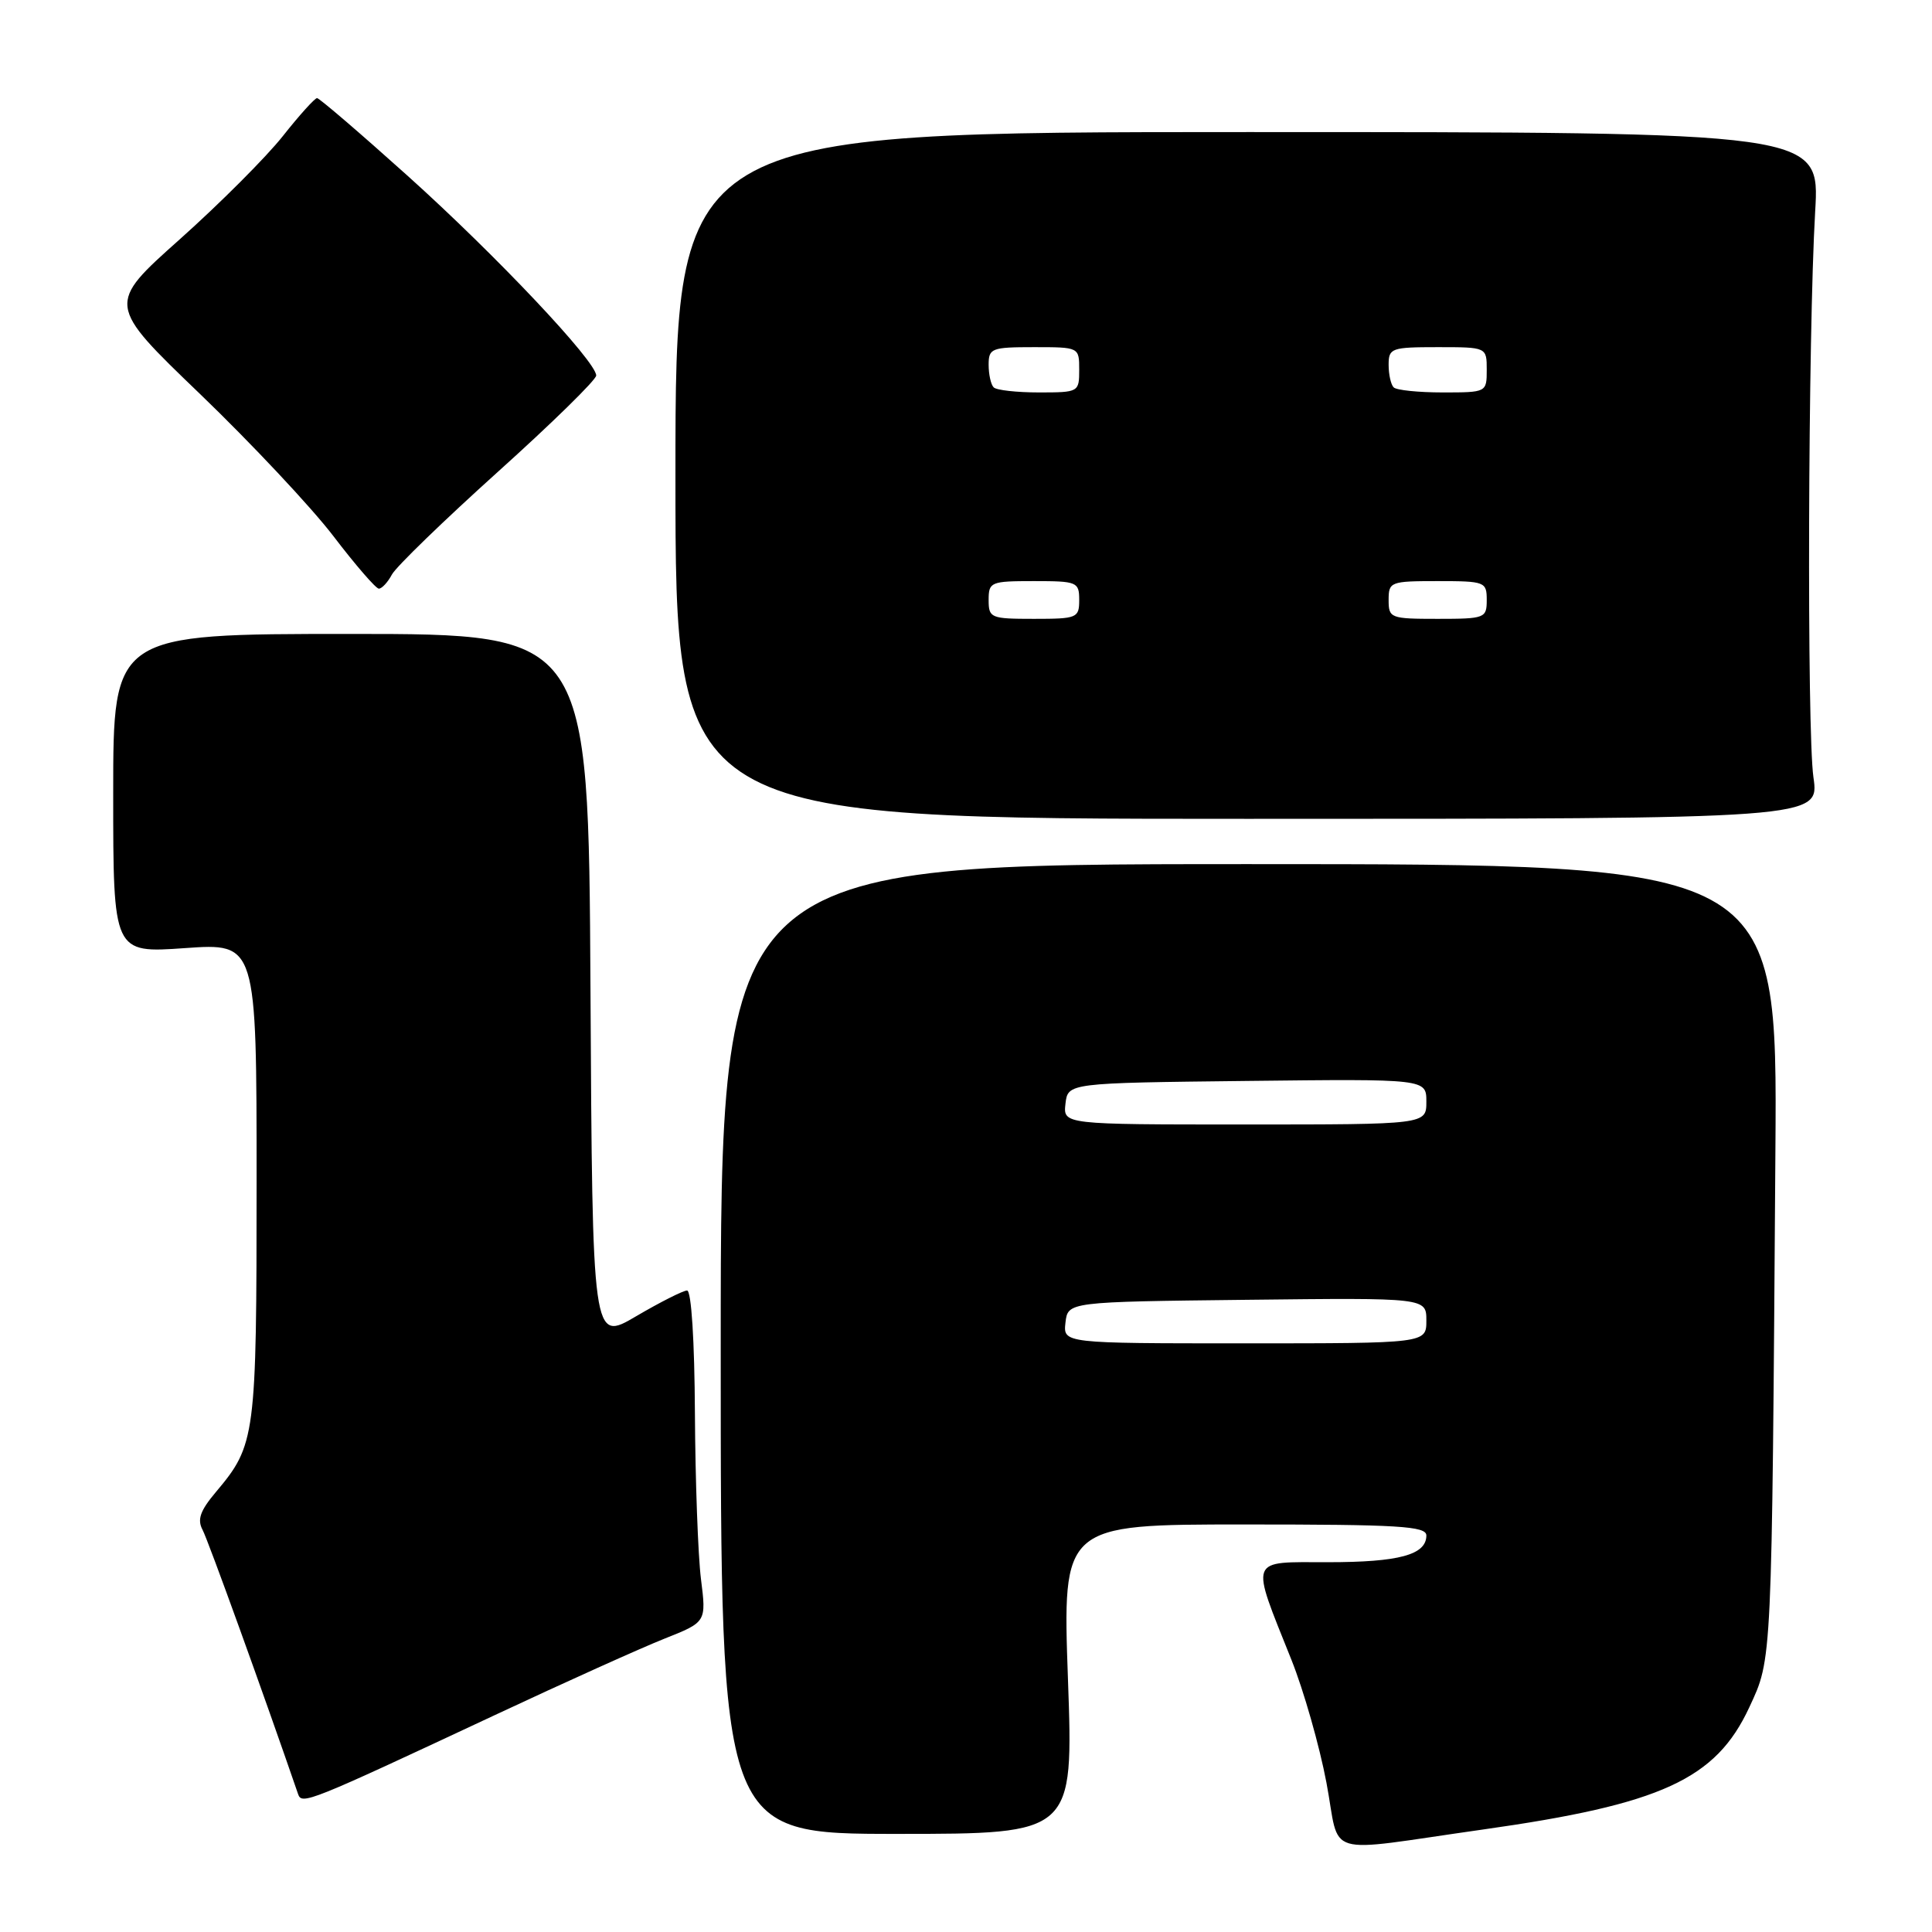 <?xml version="1.0" encoding="UTF-8" standalone="no"?>
<!DOCTYPE svg PUBLIC "-//W3C//DTD SVG 1.1//EN" "http://www.w3.org/Graphics/SVG/1.1/DTD/svg11.dtd" >
<svg xmlns="http://www.w3.org/2000/svg" xmlns:xlink="http://www.w3.org/1999/xlink" version="1.1" viewBox="0 0 256 256">
 <g >
 <path fill="currentColor"
d=" M 196.50 242.42 C 220.15 239.08 227.36 235.77 231.79 226.23 C 234.83 219.68 234.77 220.96 235.25 152.50 C 235.52 114.50 235.52 114.50 165.51 114.50 C 95.50 114.50 95.50 114.50 95.50 178.75 C 95.50 243.00 95.50 243.00 118.87 243.00 C 142.24 243.00 142.24 243.00 141.51 222.50 C 140.78 202.00 140.78 202.00 164.89 202.00 C 185.40 202.00 189.00 202.22 189.00 203.46 C 189.00 206.02 185.39 207.00 175.96 207.00 C 165.35 207.00 165.64 206.22 171.12 219.93 C 172.75 224.01 174.84 231.34 175.76 236.21 C 177.67 246.32 174.88 245.48 196.50 242.42 Z  M 65.50 227.29 C 74.85 222.91 85.00 218.34 88.05 217.13 C 93.60 214.93 93.60 214.93 92.88 209.22 C 92.49 206.07 92.13 196.19 92.08 187.25 C 92.03 177.65 91.61 171.00 91.04 171.00 C 90.52 171.00 87.48 172.54 84.29 174.41 C 78.50 177.82 78.50 177.82 78.24 130.91 C 77.98 84.00 77.98 84.00 46.49 84.00 C 15.00 84.00 15.00 84.00 15.00 105.15 C 15.00 126.30 15.00 126.30 24.50 125.63 C 34.00 124.96 34.00 124.96 34.00 156.51 C 34.00 190.48 33.87 191.45 28.60 197.71 C 26.53 200.17 26.11 201.34 26.84 202.71 C 27.57 204.07 35.02 224.70 39.50 237.73 C 39.99 239.17 40.85 238.83 65.50 227.29 Z  M 240.29 103.00 C 239.41 96.85 239.57 44.26 240.52 28.00 C 241.14 17.50 241.14 17.50 165.32 17.50 C 89.50 17.50 89.50 17.50 89.50 63.00 C 89.50 108.50 89.50 108.50 165.29 108.50 C 241.08 108.50 241.08 108.50 240.29 103.00 Z  M 51.93 76.13 C 52.48 75.10 58.80 68.98 65.96 62.53 C 73.13 56.08 79.00 50.33 79.00 49.76 C 79.00 47.89 65.73 33.83 54.03 23.31 C 47.72 17.64 42.31 13.00 42.01 13.00 C 41.71 13.00 39.67 15.26 37.48 18.03 C 35.29 20.80 29.15 26.95 23.83 31.70 C 14.15 40.33 14.15 40.33 26.50 52.20 C 33.29 58.73 41.24 67.20 44.17 71.03 C 47.09 74.86 49.81 78.00 50.20 78.00 C 50.60 78.00 51.38 77.16 51.93 76.13 Z  M 141.18 175.25 C 141.50 172.50 141.50 172.50 165.25 172.23 C 189.00 171.96 189.00 171.96 189.00 174.98 C 189.00 178.00 189.00 178.00 164.93 178.00 C 140.87 178.00 140.87 178.00 141.18 175.25 Z  M 141.18 146.25 C 141.50 143.50 141.50 143.50 165.25 143.23 C 189.00 142.96 189.00 142.96 189.00 145.98 C 189.00 149.00 189.00 149.00 164.93 149.00 C 140.87 149.00 140.87 149.00 141.18 146.25 Z  M 131.00 79.50 C 131.00 77.11 131.27 77.00 137.00 77.00 C 142.73 77.00 143.00 77.11 143.00 79.50 C 143.00 81.89 142.73 82.00 137.00 82.00 C 131.27 82.00 131.00 81.89 131.00 79.50 Z  M 184.00 79.50 C 184.00 77.09 184.23 77.00 190.50 77.00 C 196.77 77.00 197.00 77.09 197.00 79.50 C 197.00 81.91 196.77 82.00 190.50 82.00 C 184.23 82.00 184.00 81.91 184.00 79.50 Z  M 131.67 51.33 C 131.30 50.97 131.00 49.62 131.00 48.33 C 131.00 46.15 131.38 46.00 137.00 46.00 C 143.00 46.00 143.00 46.00 143.00 49.00 C 143.00 51.96 142.93 52.00 137.67 52.00 C 134.73 52.00 132.03 51.70 131.67 51.33 Z  M 184.67 51.33 C 184.30 50.97 184.00 49.62 184.00 48.33 C 184.00 46.13 184.36 46.00 190.50 46.00 C 197.00 46.00 197.00 46.00 197.00 49.00 C 197.00 51.99 196.98 52.00 191.17 52.00 C 187.96 52.00 185.03 51.70 184.67 51.33 Z "/>
</g>
</svg>